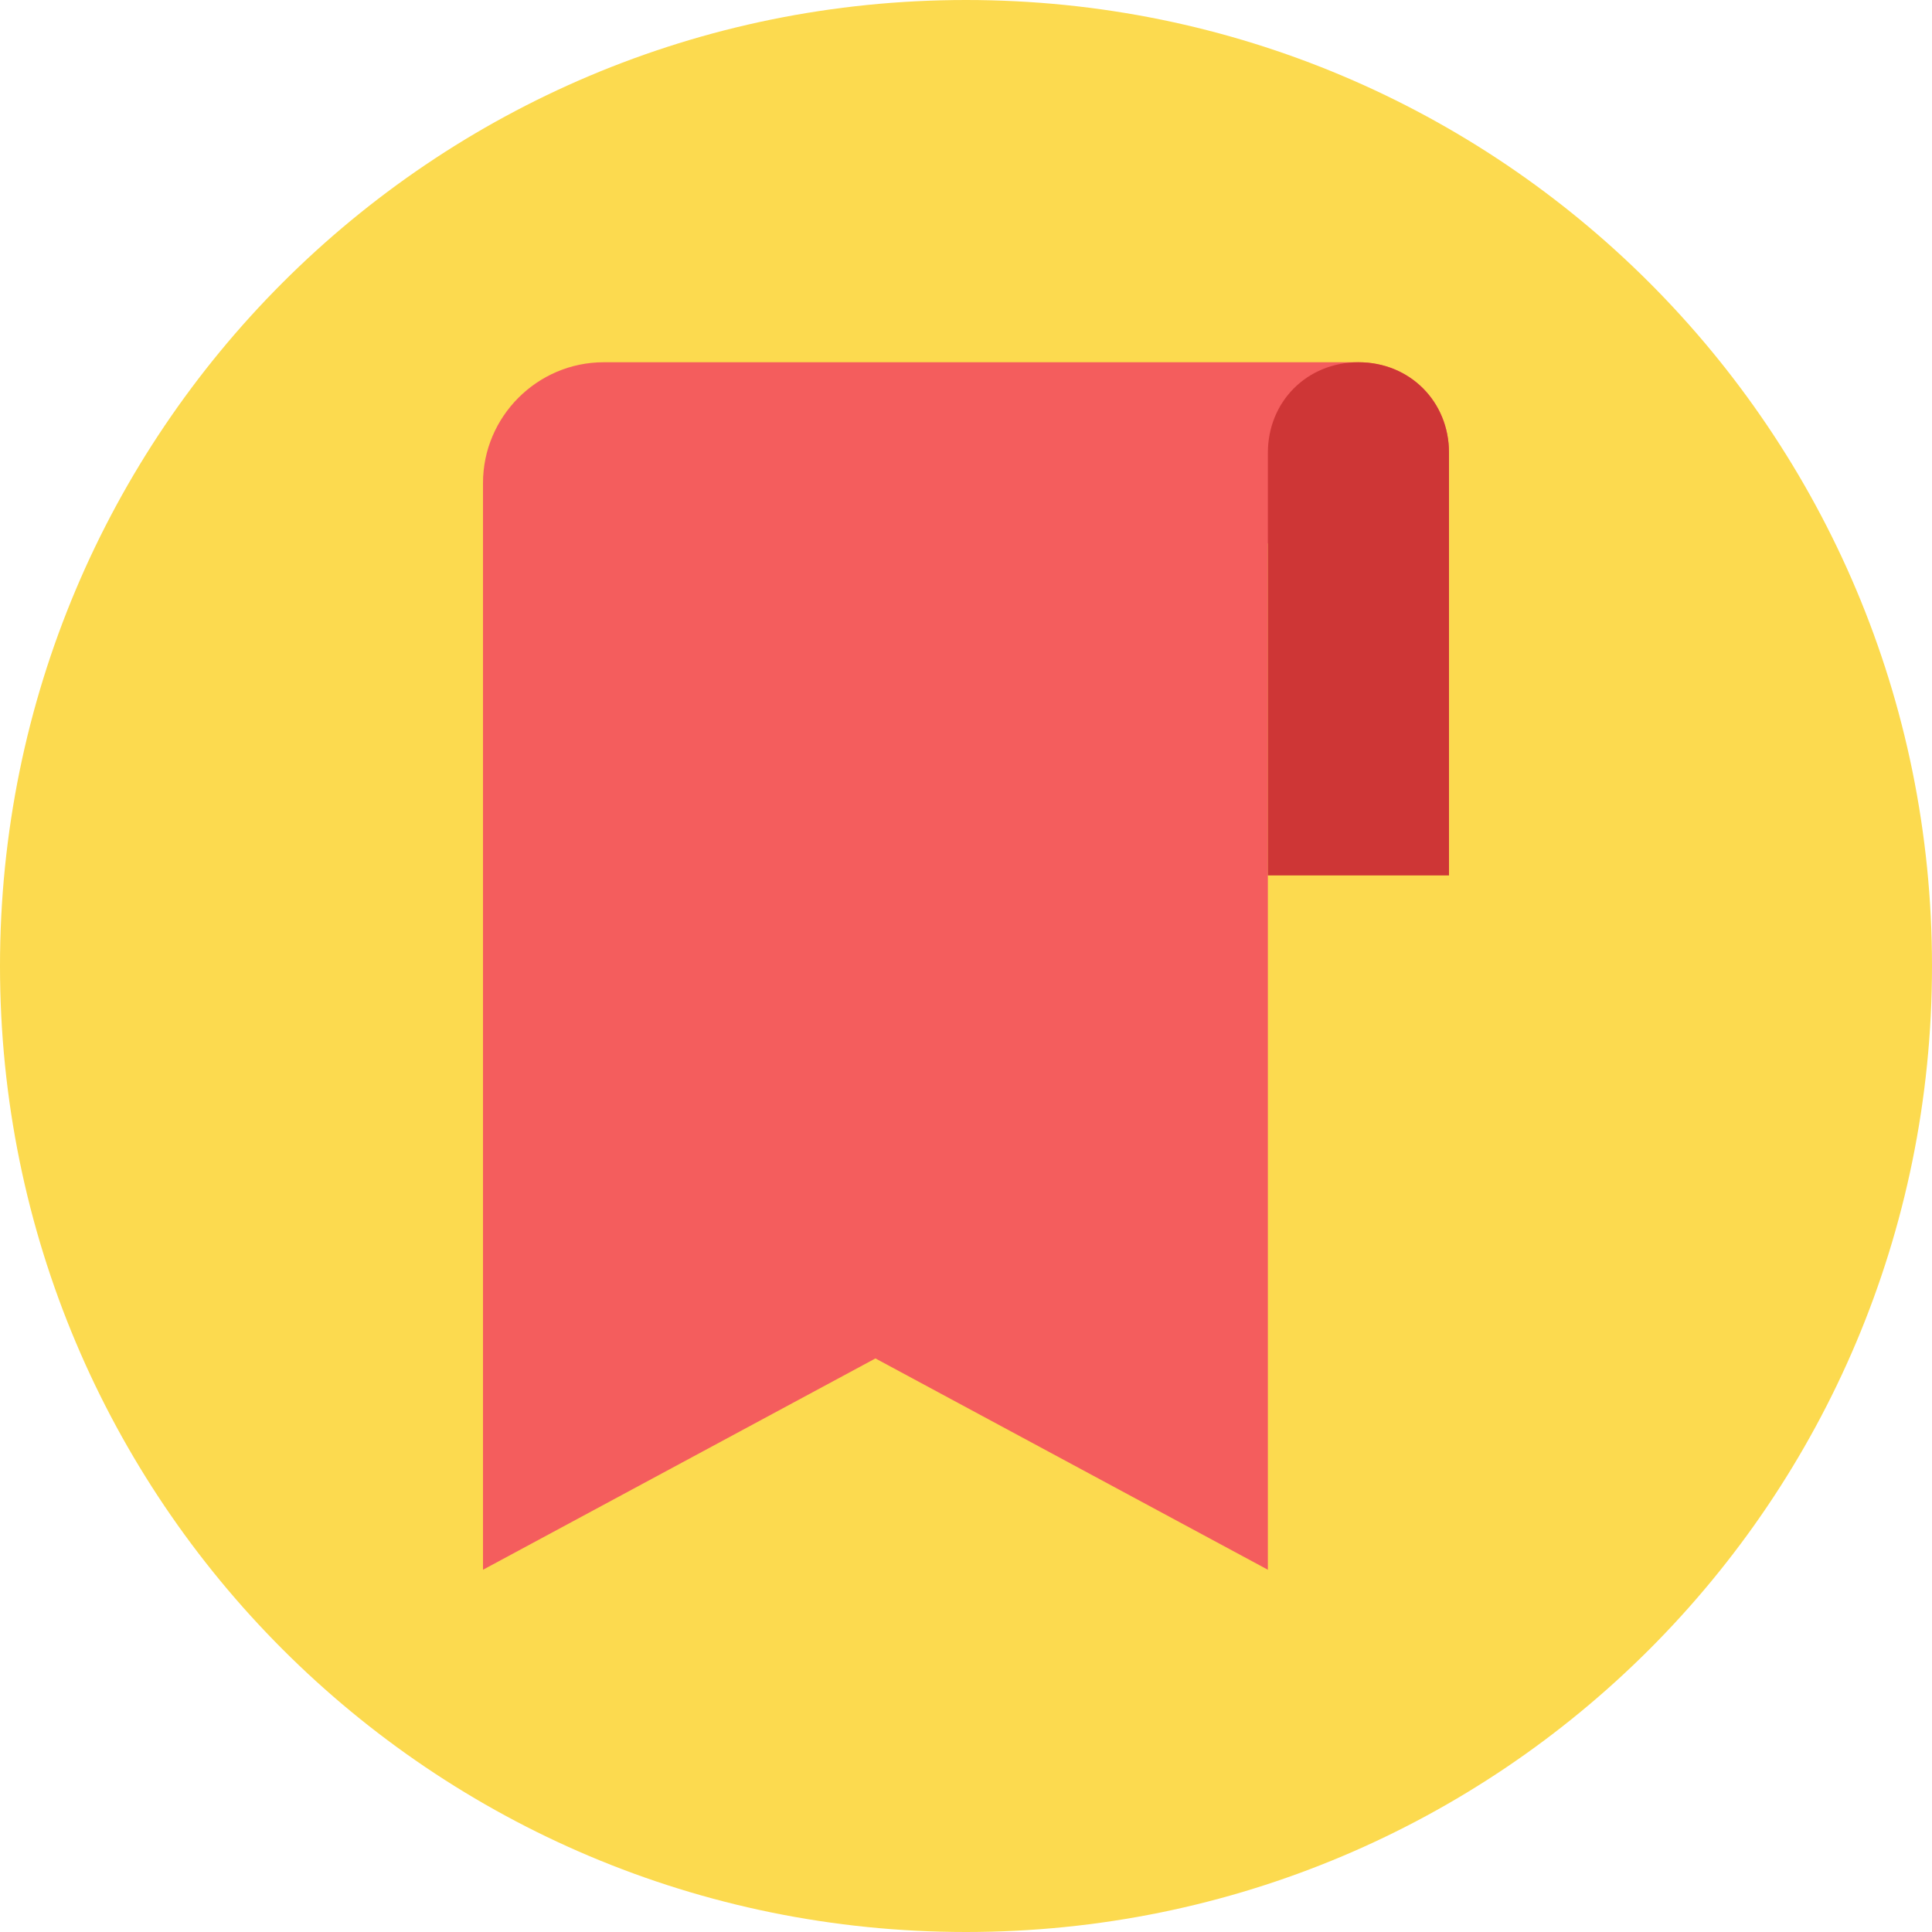 <?xml version="1.0" encoding="utf-8"?>
<!-- Generator: Adobe Illustrator 18.0.0, SVG Export Plug-In . SVG Version: 6.00 Build 0)  -->
<!DOCTYPE svg PUBLIC "-//W3C//DTD SVG 1.1//EN" "http://www.w3.org/Graphics/SVG/1.1/DTD/svg11.dtd">
<svg version="1.1" id="Layer_1" xmlns="http://www.w3.org/2000/svg" xmlns:xlink="http://www.w3.org/1999/xlink" x="0px" y="0px"
	 viewBox="0 0 64 64" enable-background="new 0 0 64 64" xml:space="preserve">
<g>
	<g>
		<g>
			<path fill="#FCDA4F" d="M32,0c17.7,0,32,14.3,32,32S49.7,64,32,64S0,49.7,0,32S14.3,0,32,0z"/>
		</g>
	</g>
	<g>
		<g>
			<path fill="#F45D5D" d="M45,12h-3H25h-5c-2.2,0-4,1.8-4,4v36l13-7l13,7V18h3c1.7,0,3-1.4,3-3C48,13.3,46.7,12,45,12z"/>
		</g>
	</g>
	<g>
		<g>
			<path fill="#CE3636" d="M48,29h-6V15c0-1.7,1.3-3,3-3h0c1.7,0,3,1.3,3,3V29z"/>
		</g>
	</g>
</g>
</svg>
